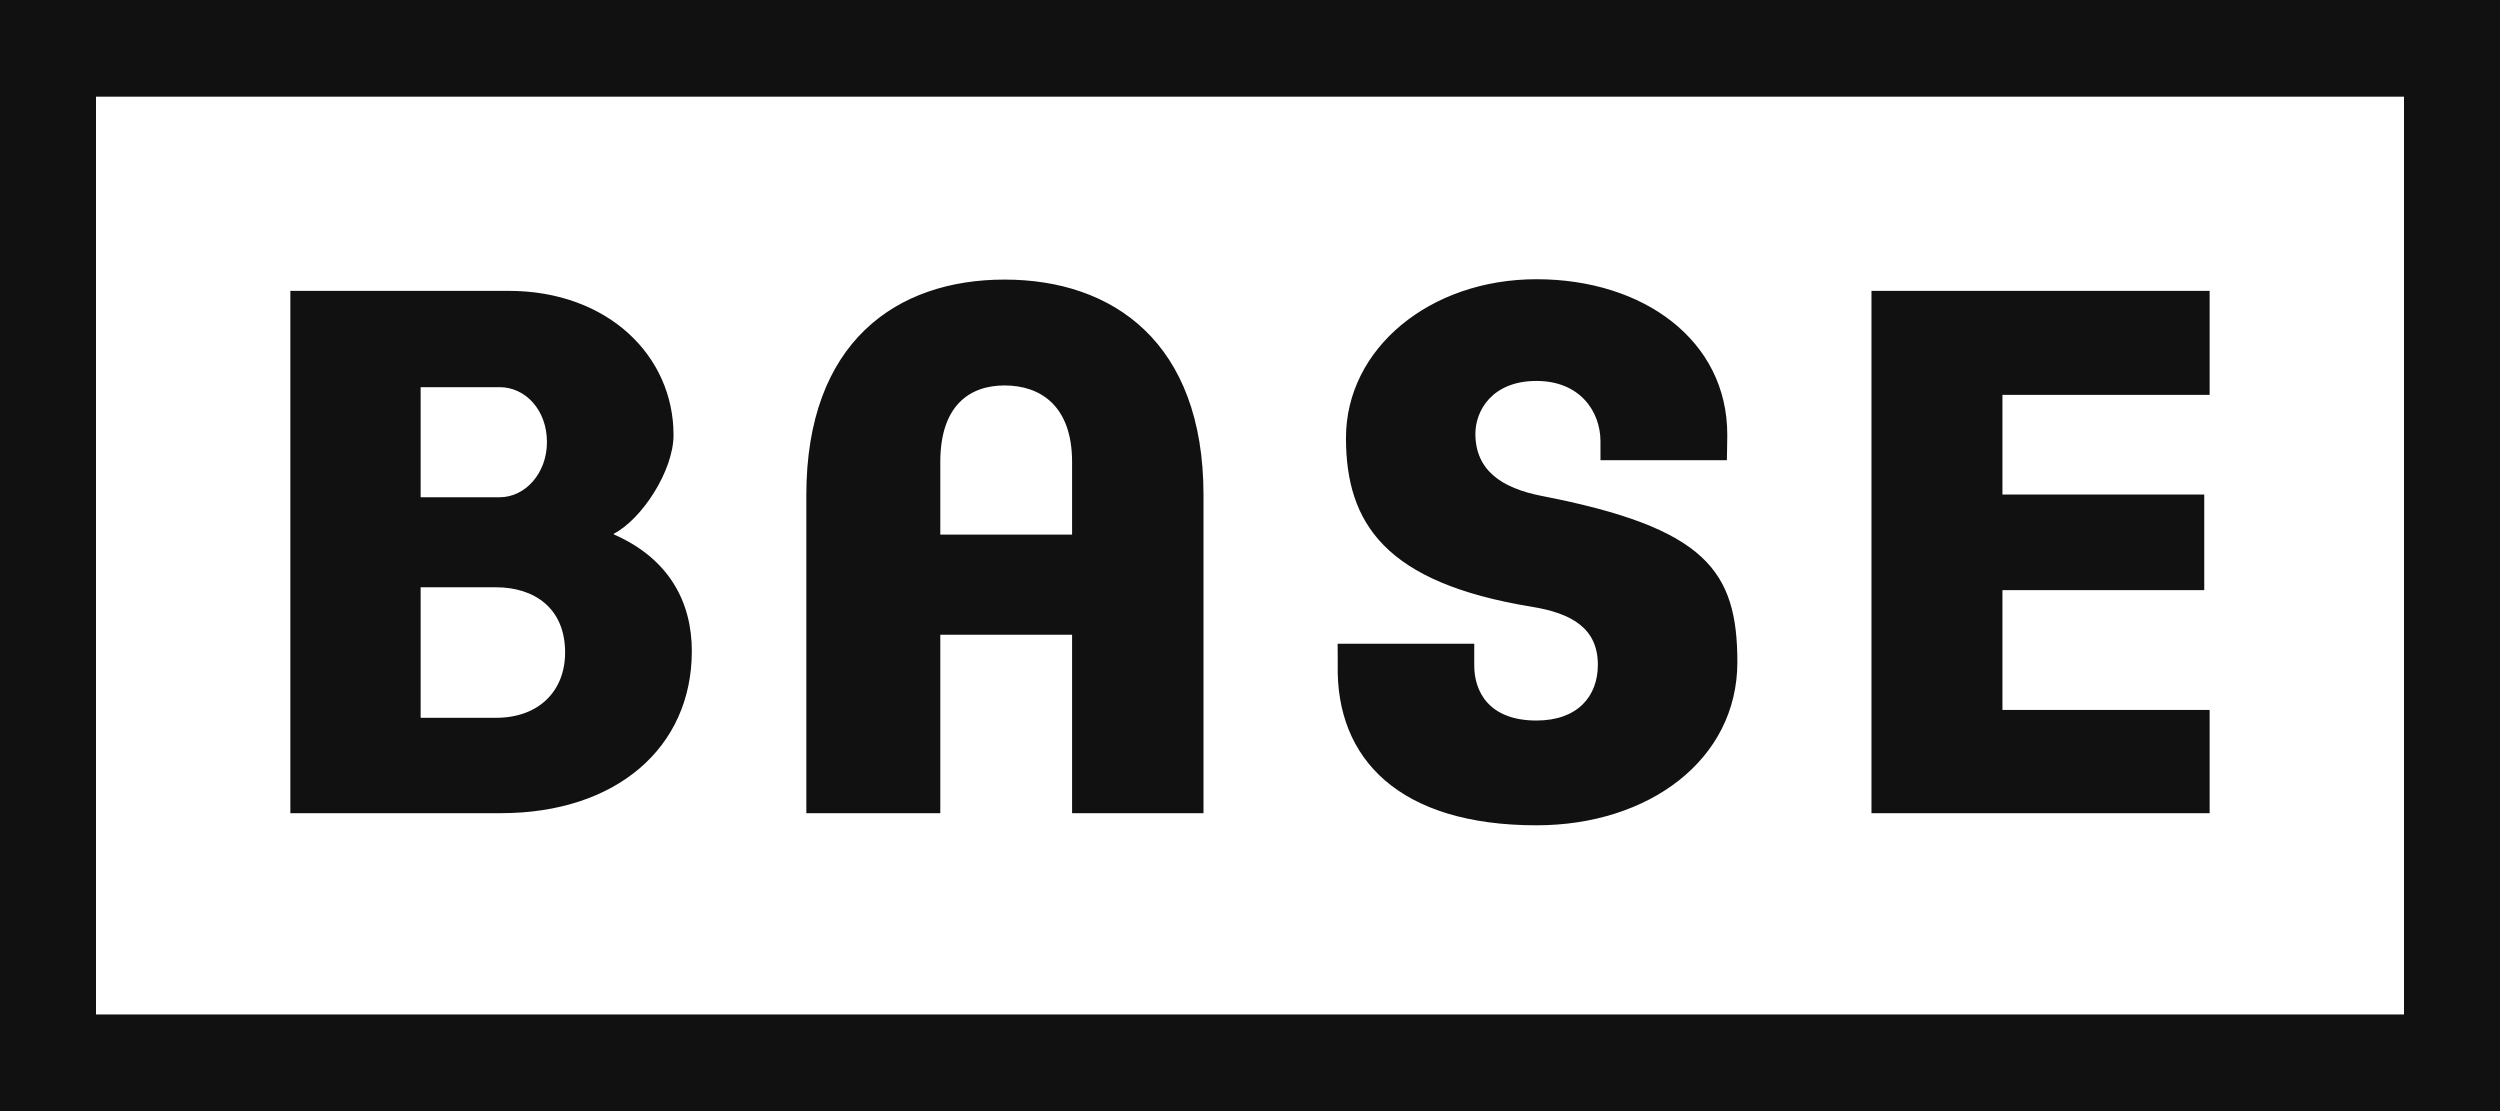 <svg xmlns="http://www.w3.org/2000/svg" width="90" height="40" viewBox="0 0 90 40">
  <path fill="#111" fill-rule="evenodd" d="M90,0 L90,40 L0,40 L0,0 L90,0 Z M86.544,3.479 L3.456,3.479 L3.456,36.52 L86.544,36.52 L86.544,3.479 Z M55.313,10.052 C59.155,10.052 62.182,12.247 62.182,15.646 C62.182,15.886 62.167,16.567 62.167,16.567 L62.167,16.567 L57.617,16.567 L57.617,15.891 C57.617,14.813 56.879,13.714 55.313,13.714 C53.709,13.714 53.114,14.792 53.114,15.615 C53.114,16.933 54.062,17.571 55.495,17.852 C61.413,19.002 62.545,20.539 62.545,23.839 C62.545,27.349 59.357,29.711 55.313,29.711 C50.396,29.711 48.084,27.339 48.158,23.926 C48.161,23.777 48.154,23.175 48.154,23.175 L48.154,23.175 L53.073,23.175 L53.073,23.962 C53.073,24.863 53.571,25.939 55.313,25.939 C56.782,25.939 57.523,25.079 57.523,23.931 C57.523,22.608 56.568,22.073 55.135,21.842 C49.878,20.982 48.455,18.85 48.455,15.765 C48.455,12.543 51.479,10.052 55.313,10.052 Z M79.547,10.471 L79.547,14.216 L72.088,14.216 L72.088,17.803 L79.353,17.803 L79.353,21.245 L72.088,21.245 L72.088,25.558 L79.547,25.558 L79.547,29.274 L67.373,29.274 L67.373,10.471 L79.547,10.471 Z M36.165,10.065 C40.053,10.065 43.326,12.311 43.326,17.821 L43.326,17.821 L43.326,29.274 L38.595,29.274 L38.595,22.851 L33.851,22.851 L33.851,29.274 L29.028,29.274 L29.028,17.821 C29.028,12.311 32.273,10.065 36.165,10.065 Z M18.31,10.471 C21.884,10.471 24.247,12.81 24.247,15.659 C24.247,16.956 23.097,18.698 22.098,19.213 L22.098,19.213 L22.098,19.239 C24.085,20.109 24.906,21.672 24.906,23.437 C24.906,26.937 22.157,29.274 18.039,29.274 L18.039,29.274 L10.453,29.274 L10.453,10.471 Z M17.853,21.142 L15.143,21.142 L15.143,25.841 L17.853,25.841 C19.409,25.841 20.344,24.868 20.344,23.489 C20.344,21.888 19.23,21.142 17.853,21.142 L17.853,21.142 Z M36.165,13.876 C34.906,13.876 33.851,14.599 33.851,16.629 L33.851,16.629 L33.851,19.246 L38.595,19.246 L38.595,16.629 C38.595,14.599 37.445,13.876 36.165,13.876 Z M17.988,13.938 L15.143,13.938 L15.143,17.901 L17.988,17.901 C18.91,17.901 19.69,17.036 19.69,15.916 C19.69,14.753 18.91,13.938 17.988,13.938 L17.988,13.938 Z"/>
</svg>
